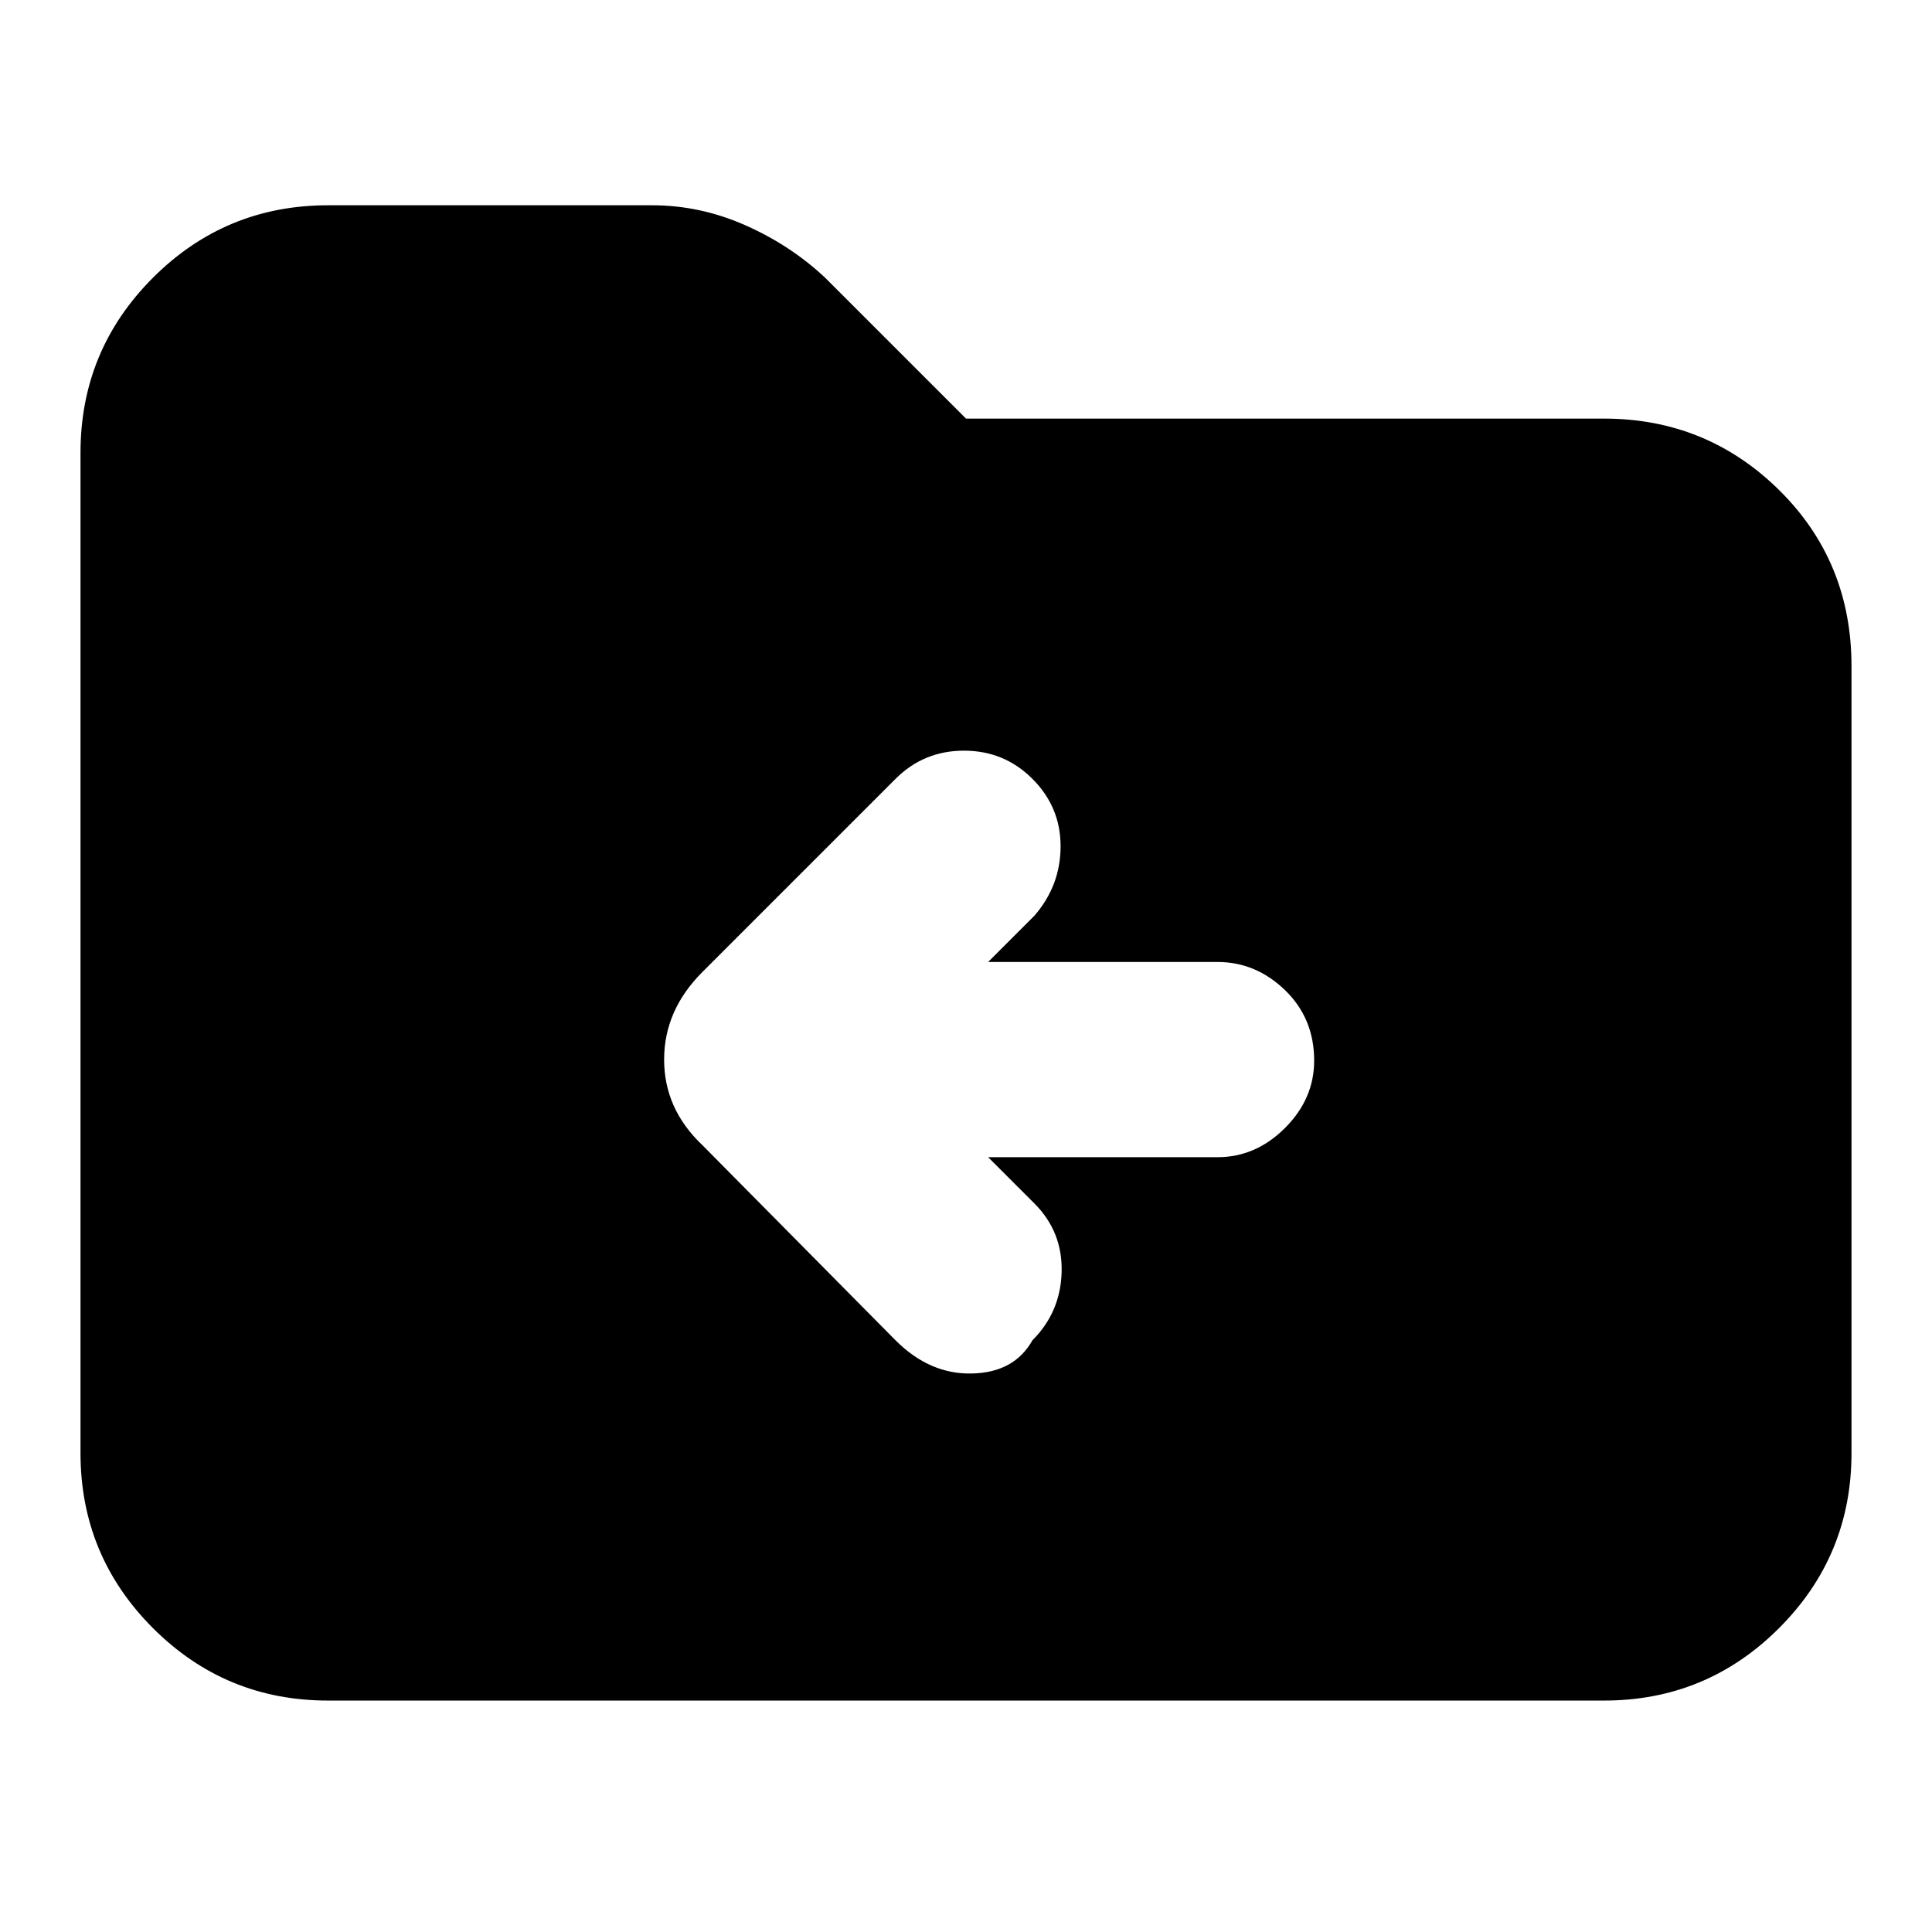 <svg xmlns="http://www.w3.org/2000/svg" height="24" width="24"><path d="M12.825 16.65q.35-.35.363-.85.012-.5-.338-.85l-.575-.575h2.85q.475 0 .838-.363.362-.362.362-.837 0-.525-.362-.875-.363-.35-.838-.35h-2.85l.575-.575q.325-.375.325-.863 0-.487-.35-.837t-.85-.35q-.5 0-.85.35l-2.4 2.4q-.475.475-.475 1.087 0 .613.475 1.063l2.4 2.425q.425.425.95.412.525-.012.75-.412Zm-8.75 4.475q-1.275 0-2.175-.9-.9-.9-.9-2.175V5.625q0-1.275.9-2.175.9-.9 2.175-.9H8.1q.6 0 1.163.25.562.25.987.65L12 5.2h7.925q1.275 0 2.175.887.9.888.9 2.188v9.775q0 1.275-.9 2.175-.9.9-2.175.9Z"/></svg>